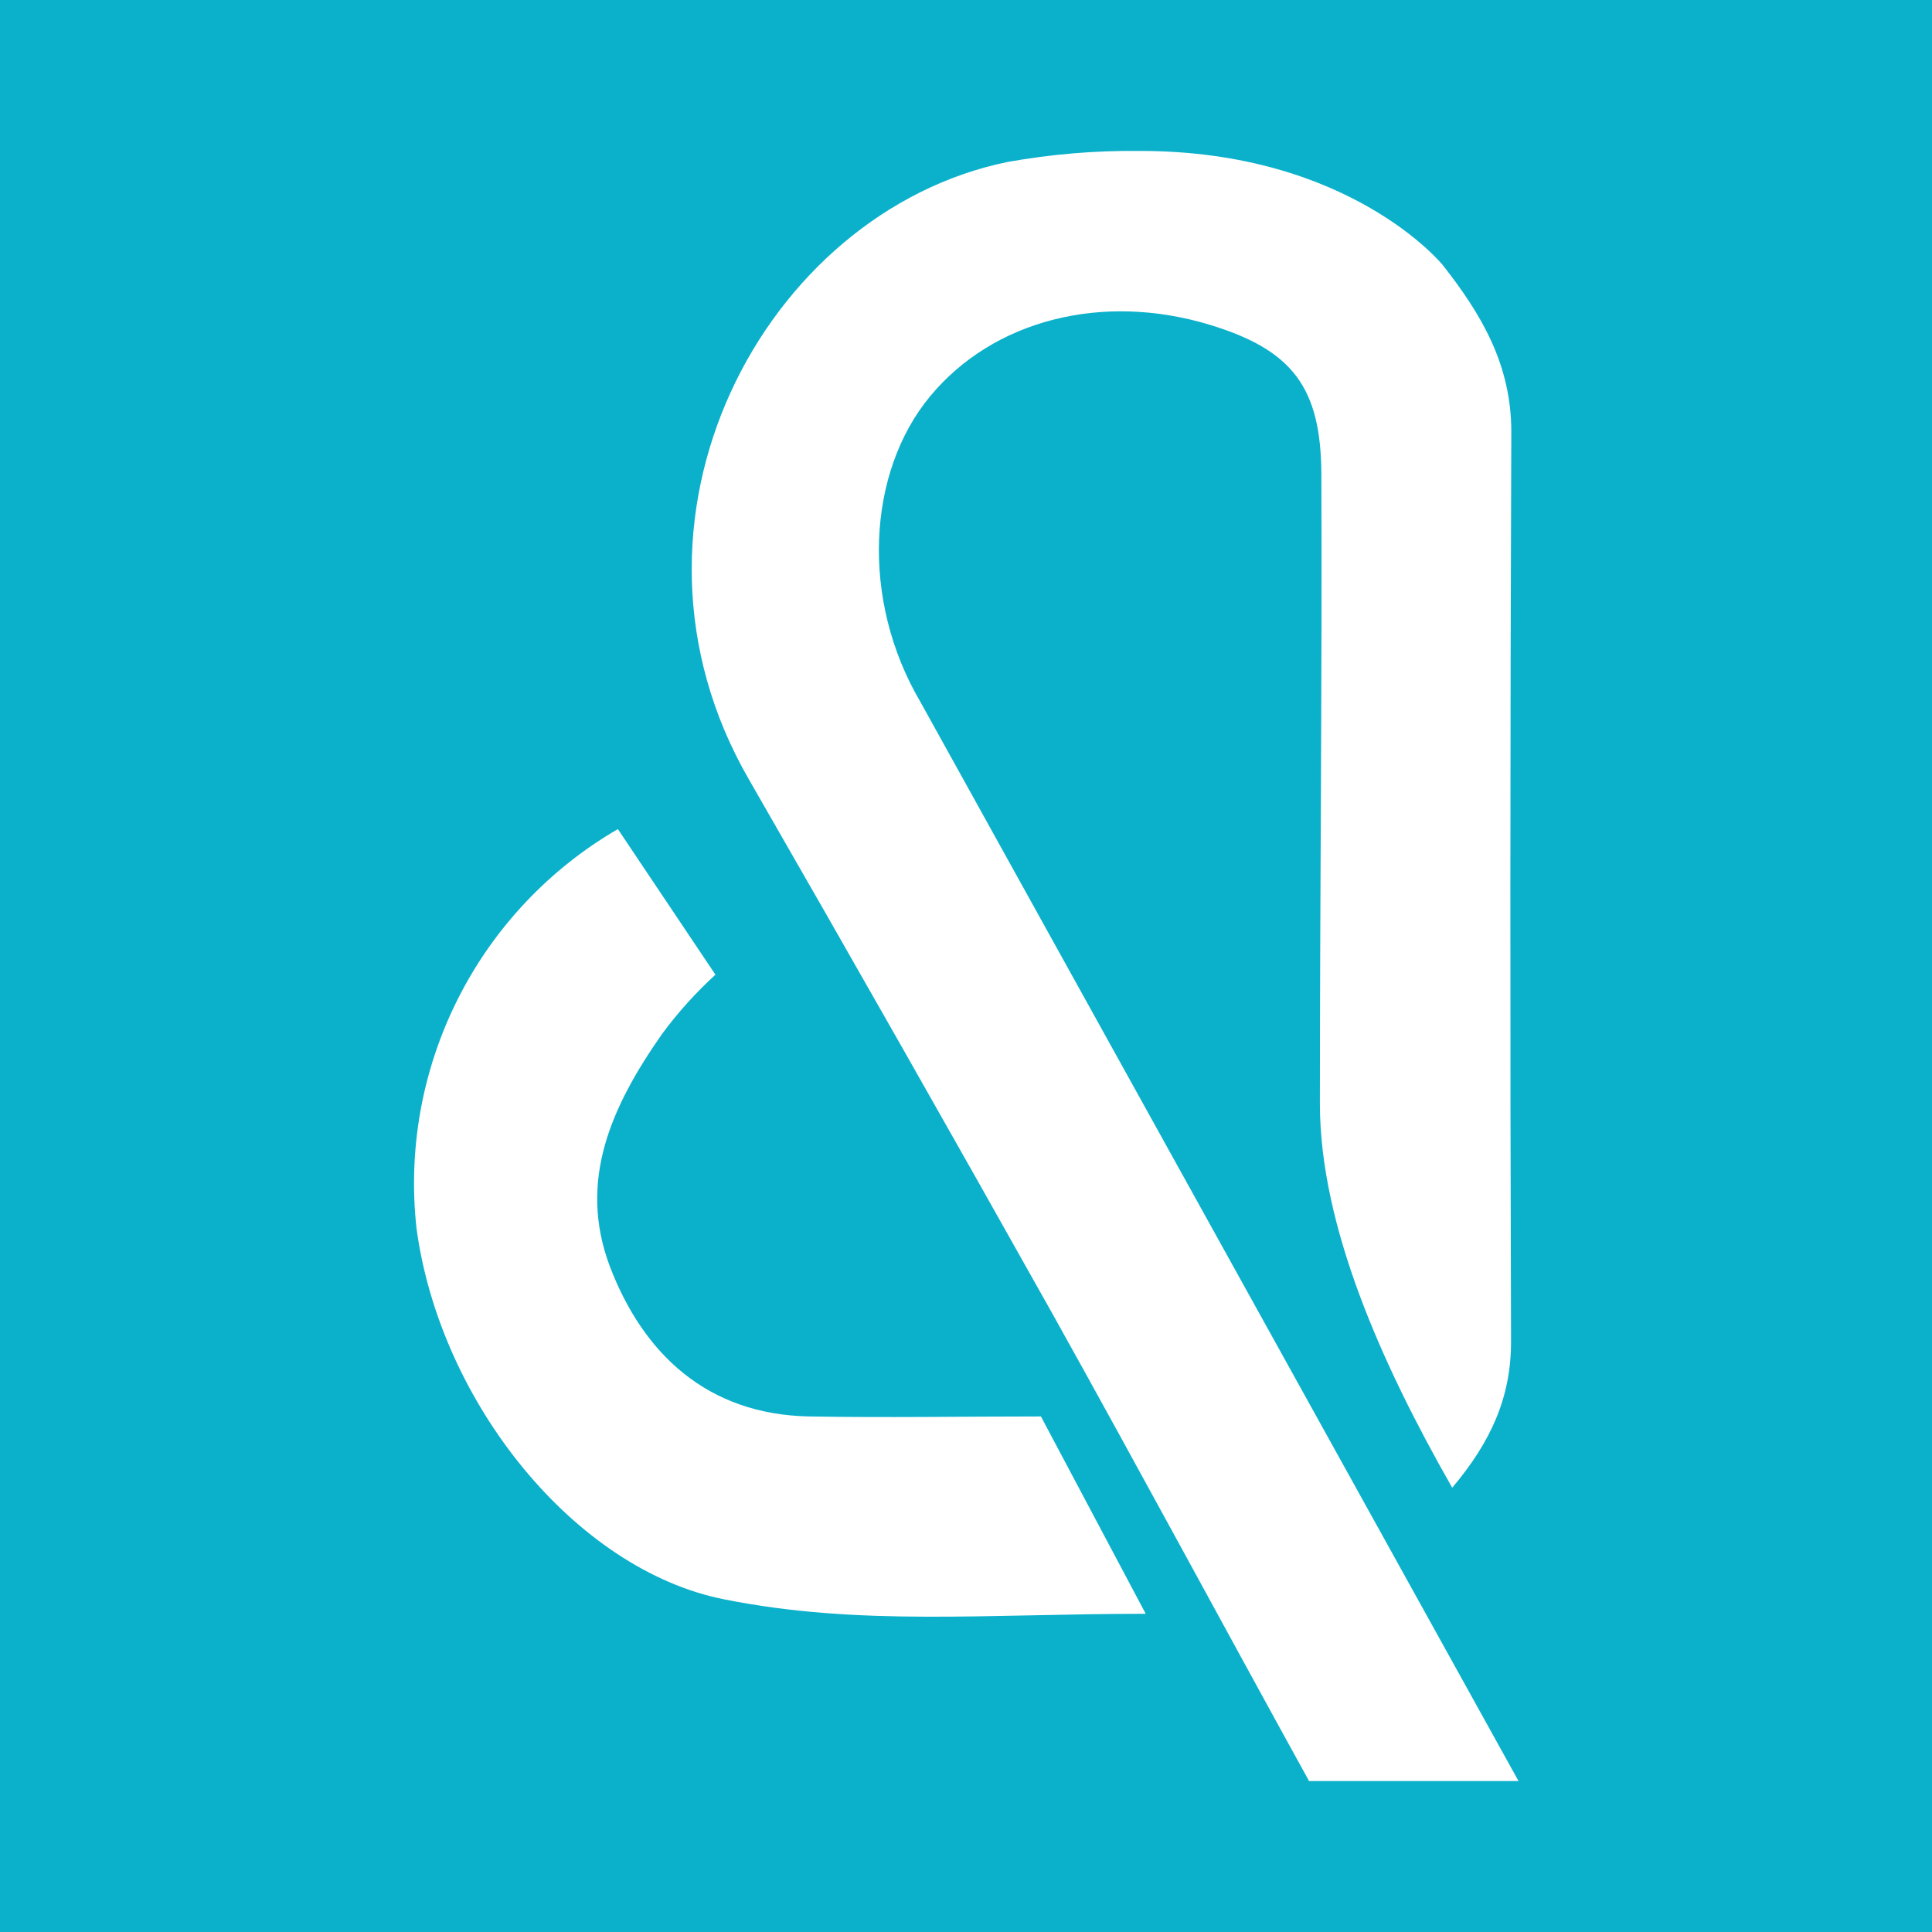 <svg width="512" height="512" viewBox="0 0 512 512" fill="none" xmlns="http://www.w3.org/2000/svg">
<rect width="512" height="512" fill="#0BB1CB"/>
<g clip-path="url(#clip0_270_24139)">
<path d="M243.94 186.055C227.999 158.984 229.77 125.216 246.49 105.019C263.21 84.822 292.045 77.417 320.561 86.063C342.523 92.724 350.068 102.681 350.175 125.641C350.387 181.271 349.785 236.972 349.785 292.46C349.785 324.811 366.08 361.378 384.854 394.259C395.198 382 400.512 370.129 400.441 355.283C400.181 275.015 400.205 194.724 400.512 114.409C400.512 96.692 392.648 83.334 382.268 70.153C382.339 70.259 357.826 40 302.176 40C290.361 39.864 278.559 40.849 266.93 42.941C202.459 56.228 158.782 137.795 198.456 206.535C225.638 253.779 252.477 301.023 278.974 348.267C302.07 389.689 324.493 431.358 346.916 472H402.424L243.94 186.055Z" fill="white"/>
<path d="M163.74 219.717L189.599 258.303C184.375 263.073 179.63 268.342 175.43 274.036C161.898 293.382 153.113 313.012 161.615 335.618C170.506 358.898 187.509 374.843 214.396 375.374C234.871 375.729 255.381 375.374 275.856 375.374L303.628 427.673C261.332 427.673 227.786 431.004 191.937 423.847C152.476 416.051 116.662 371.796 110.393 325.626C108.059 304.7 111.86 283.546 121.332 264.742C130.804 245.937 145.538 230.294 163.74 219.717V219.717Z" fill="white"/>
</g>
<defs>
<clipPath id="clip0_270_24139">
<rect width="292.846" height="432" fill="white" transform="translate(109.577 40)"/>
</clipPath>
</defs>
</svg>
